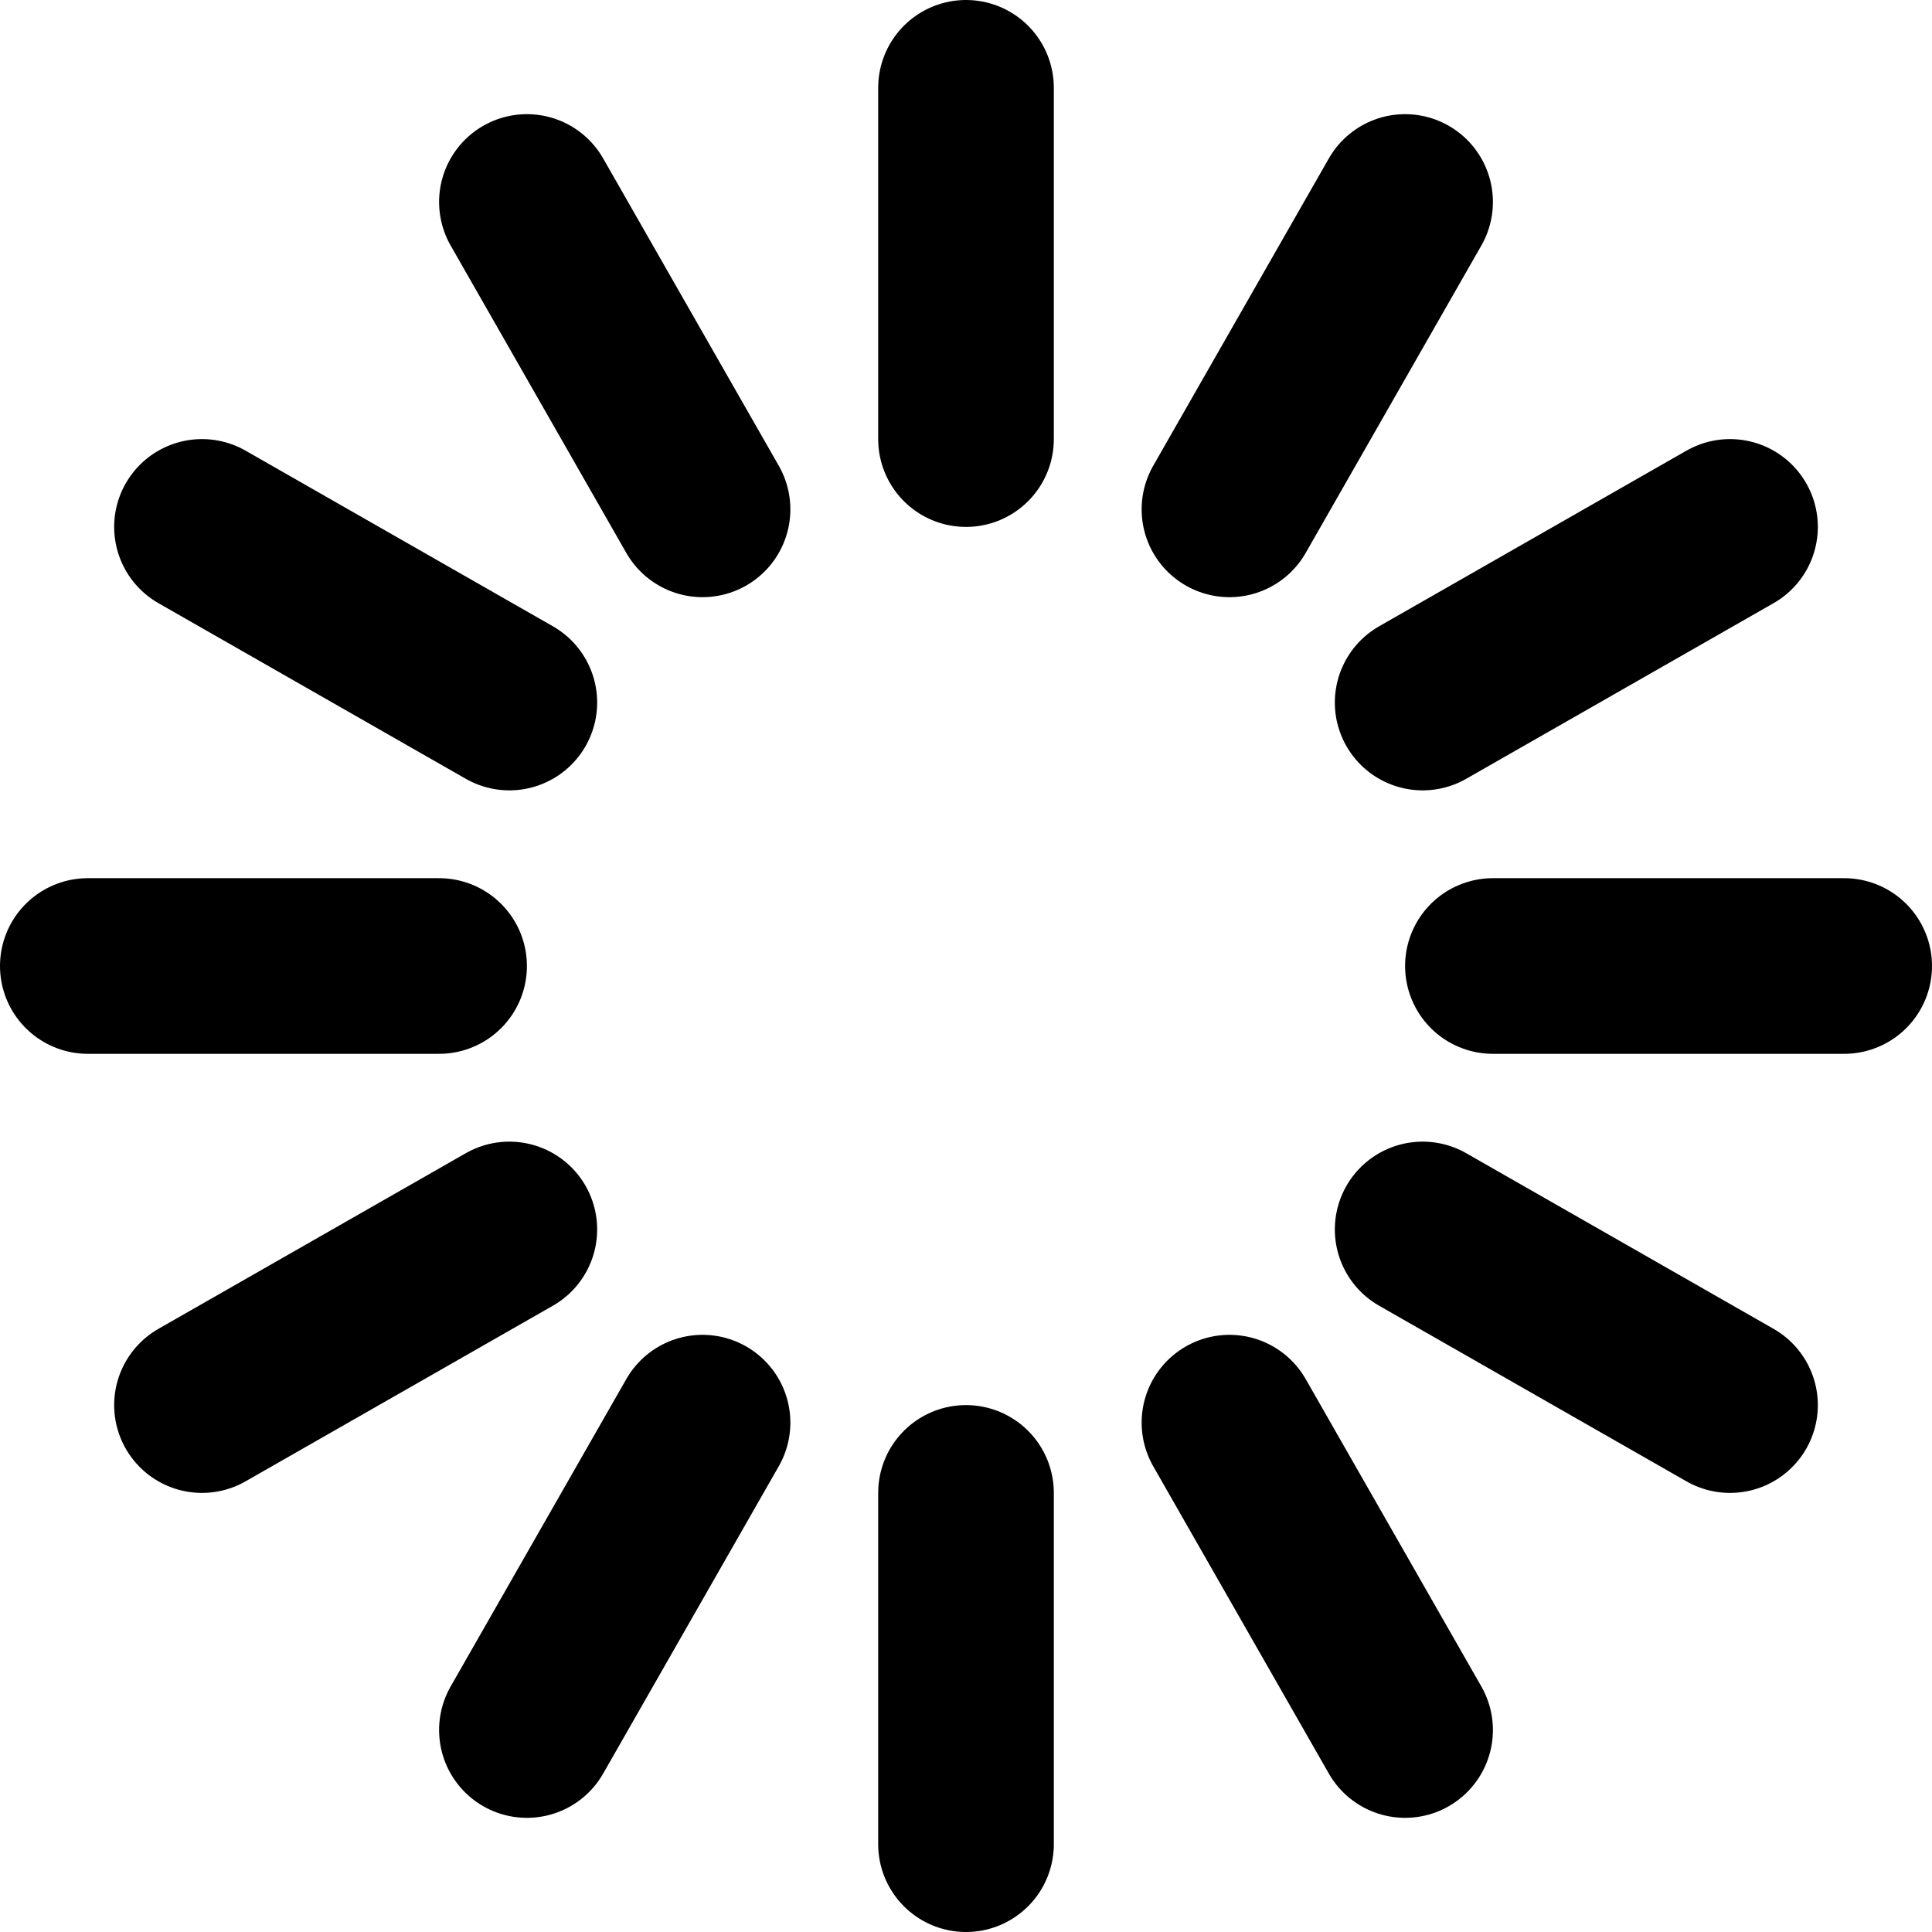 <svg xmlns="http://www.w3.org/2000/svg" viewBox="10 10 44 44" width="60" height="60" stroke="currentColor"><g stroke-width="4" stroke-linecap="round"><path d="M32 20v-8"><animate attributeName="stroke-opacity" dur="2s" values="1;.85;.7;.65;.55;.45;.35;.25;.15;.1;0;1" repeatCount="indefinite"/></path><path d="M38 21.6l4-7"><animate attributeName="stroke-opacity" dur="2s" values="0;1;.85;.7;.65;.55;.45;.35;.25;.15;.1;0" repeatCount="indefinite"/></path><path d="M42.4 26l7-4"><animate attributeName="stroke-opacity" dur="2s" values=".1;0;1;.85;.7;.65;.55;.45;.35;.25;.15;.1" repeatCount="indefinite"/></path><path d="M44 32h8"><animate attributeName="stroke-opacity" dur="2s" values=".15;.1;0;1;.85;.7;.65;.55;.45;.35;.25;.15" repeatCount="indefinite"/></path><path d="M42.4 38l7 4"><animate attributeName="stroke-opacity" dur="2s" values=".25;.15;.1;0;1;.85;.7;.65;.55;.45;.35;.25" repeatCount="indefinite"/></path><path d="M38 42.4l4 7"><animate attributeName="stroke-opacity" dur="2s" values=".35;.25;.15;.1;0;1;.85;.7;.65;.55;.45;.35" repeatCount="indefinite"/></path><path d="M32 44v8"><animate attributeName="stroke-opacity" dur="2s" values=".45;.35;.25;.15;.1;0;1;.85;.7;.65;.55;.45" repeatCount="indefinite"/></path><path d="M26 42.4l-4 7"><animate attributeName="stroke-opacity" dur="2s" values=".55;.45;.35;.25;.15;.1;0;1;.85;.7;.65;.55" repeatCount="indefinite"/></path><path d="M21.6 38l-7 4"><animate attributeName="stroke-opacity" dur="2s" values=".65;.55;.45;.35;.25;.15;.1;0;1;.85;.7;.65" repeatCount="indefinite"/></path><path d="M20 32h-8"><animate attributeName="stroke-opacity" dur="2s" values=".7;.65;.55;.45;.35;.25;.15;.1;0;1;.85;.7" repeatCount="indefinite"/></path><path d="M21.6 26l-7-4"><animate attributeName="stroke-opacity" dur="2s" values=".85;.7;.65;.55;.45;.35;.25;.15;.1;0;1;.85" repeatCount="indefinite"/></path><path d="M26 21.6l-4-7"><animate attributeName="stroke-opacity" dur="2s" values="1;.85;.7;.65;.55;.45;.35;.25;.15;.1;0;1" repeatCount="indefinite"/></path></g></svg>
